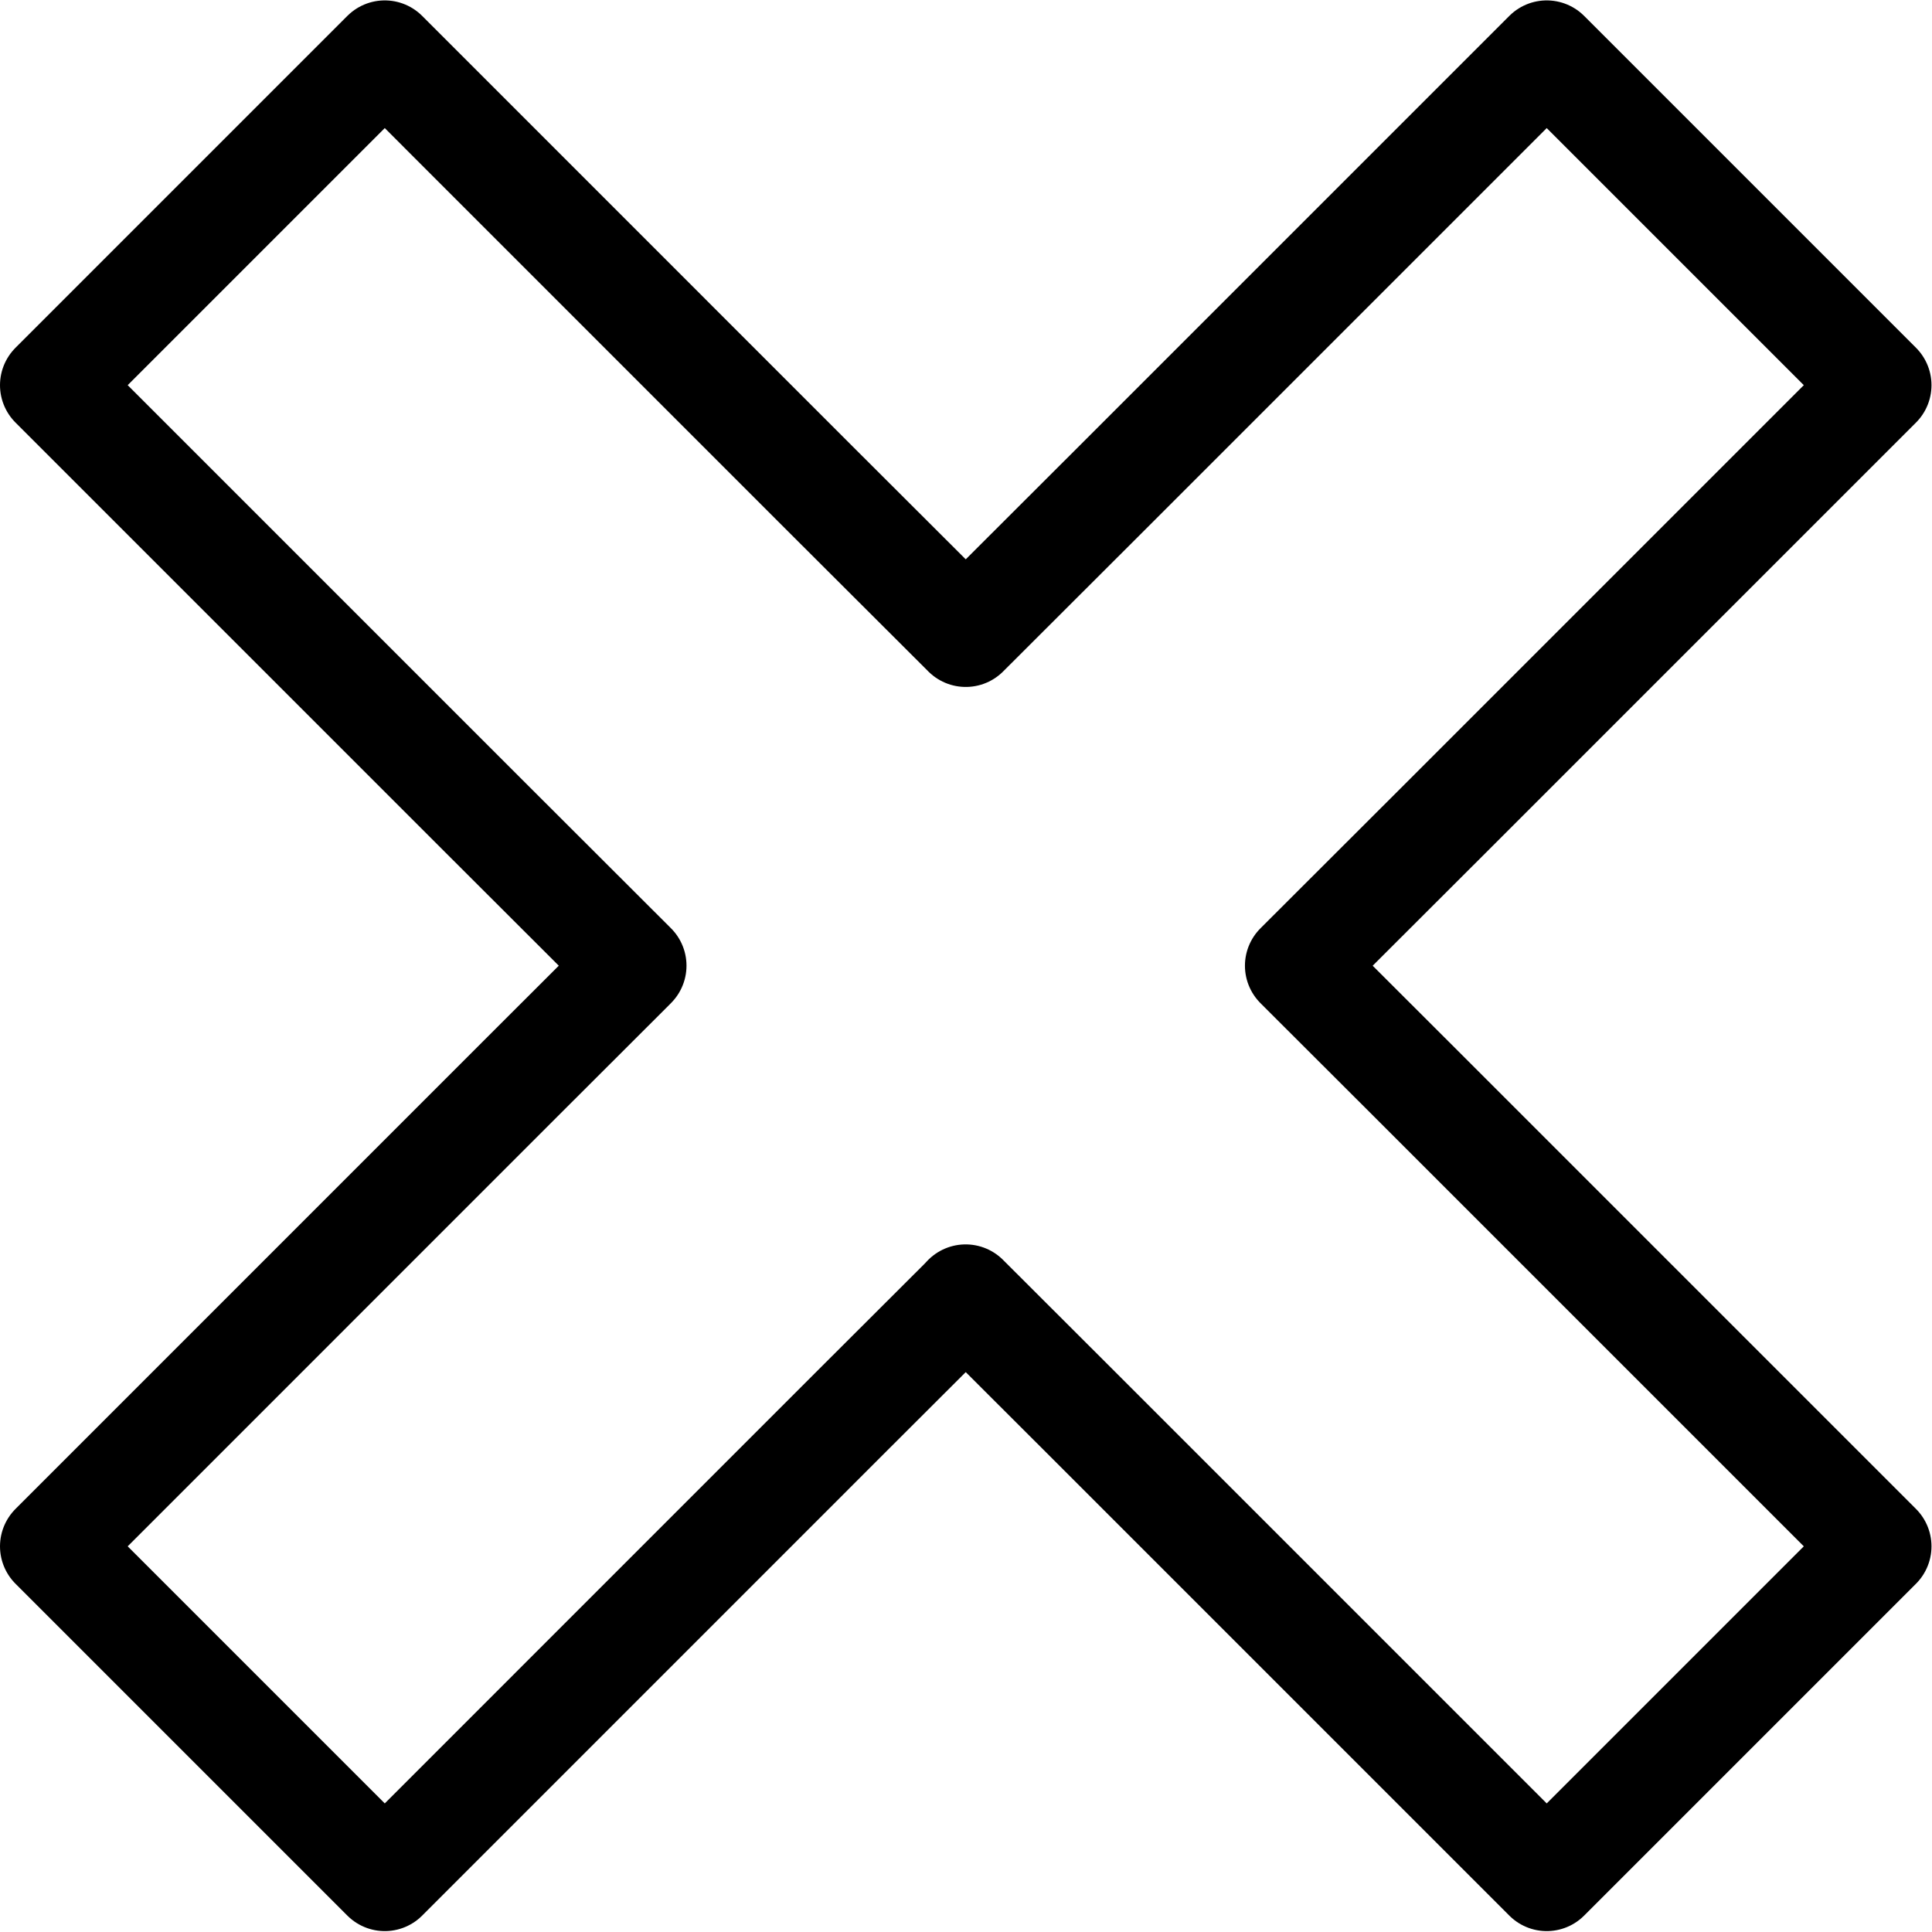 <svg xmlns="http://www.w3.org/2000/svg" width="24" height="24" viewBox="0 0 24 24"> <g transform="translate(0.0 0.005) scale(0.657)">
  
  <g
     id="line"
     transform="translate(-17.42,-17.911)">
    <polygon
       fill="none"
       stroke="#000"
       stroke-linecap="round"
       stroke-linejoin="round"
       stroke-miterlimit="10"
       stroke-width="2"
       points="18.42,25.186 24.695,18.911 32.835,27.052 35.534,29.746 35.68,29.892 38.524,27.052 46.665,18.911 52.94,25.186 44.804,33.322 41.959,36.163 42.059,36.263 44.103,38.304 52.94,47.141 46.665,53.416 37.826,44.577 35.678,42.432 35.619,42.495 33.533,44.577 24.695,53.416 18.42,47.141 27.256,38.304 29.369,36.194 29.4,36.162 26.556,33.322 "
       id="polygon2" />
  </g>
</g></svg>